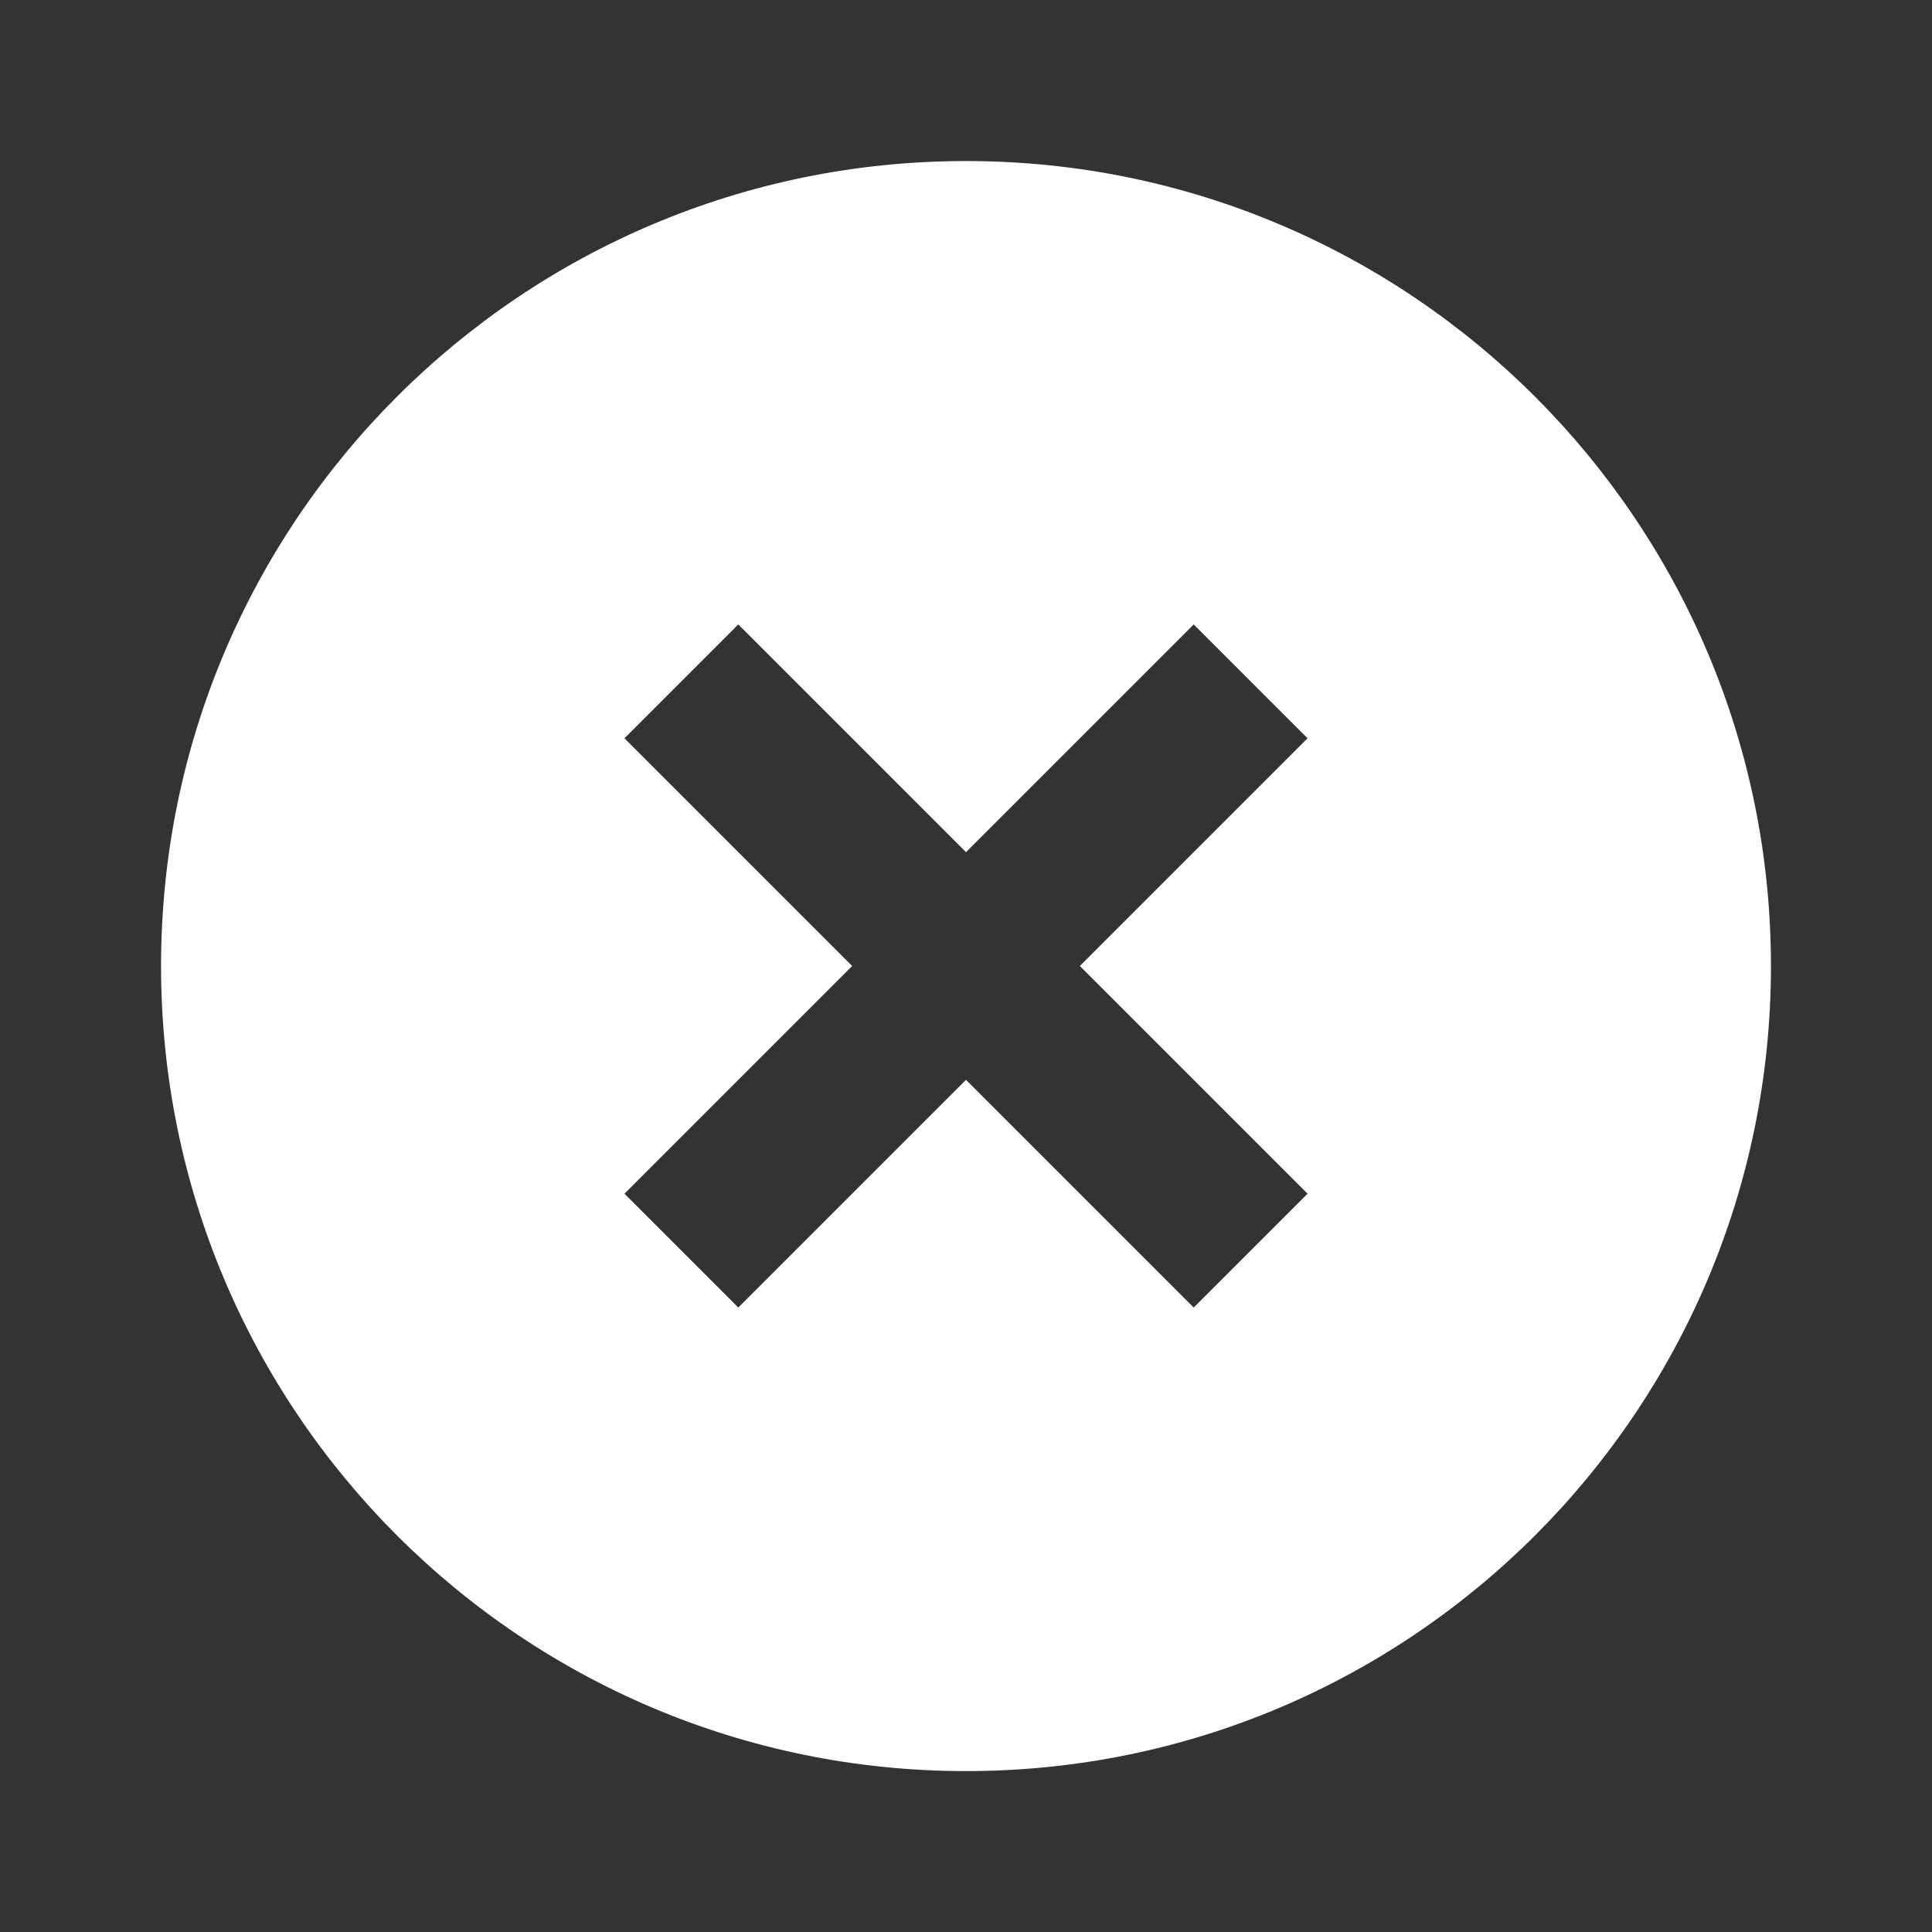 <svg width="14" height="14" viewBox="0 0 14 14" fill="none" xmlns="http://www.w3.org/2000/svg">
<rect x="0" y="0" width="14" height="14" fill="#333333" stroke="none"/>
<path d="M7 12.834C3.778 12.834 1.167 10.222 1.167 7C1.167 3.779 3.778 1.167 7 1.167C10.222 1.167 12.833 3.779 12.833 7C12.833 10.222 10.222 12.834 7 12.834ZM7 6.175L5.35 4.525L4.525 5.35L6.175 7L4.525 8.65L5.35 9.475L7 7.825L8.65 9.475L9.475 8.65L7.825 7L9.475 5.35L8.65 4.525L7 6.175Z" fill="white"/>
</svg>

